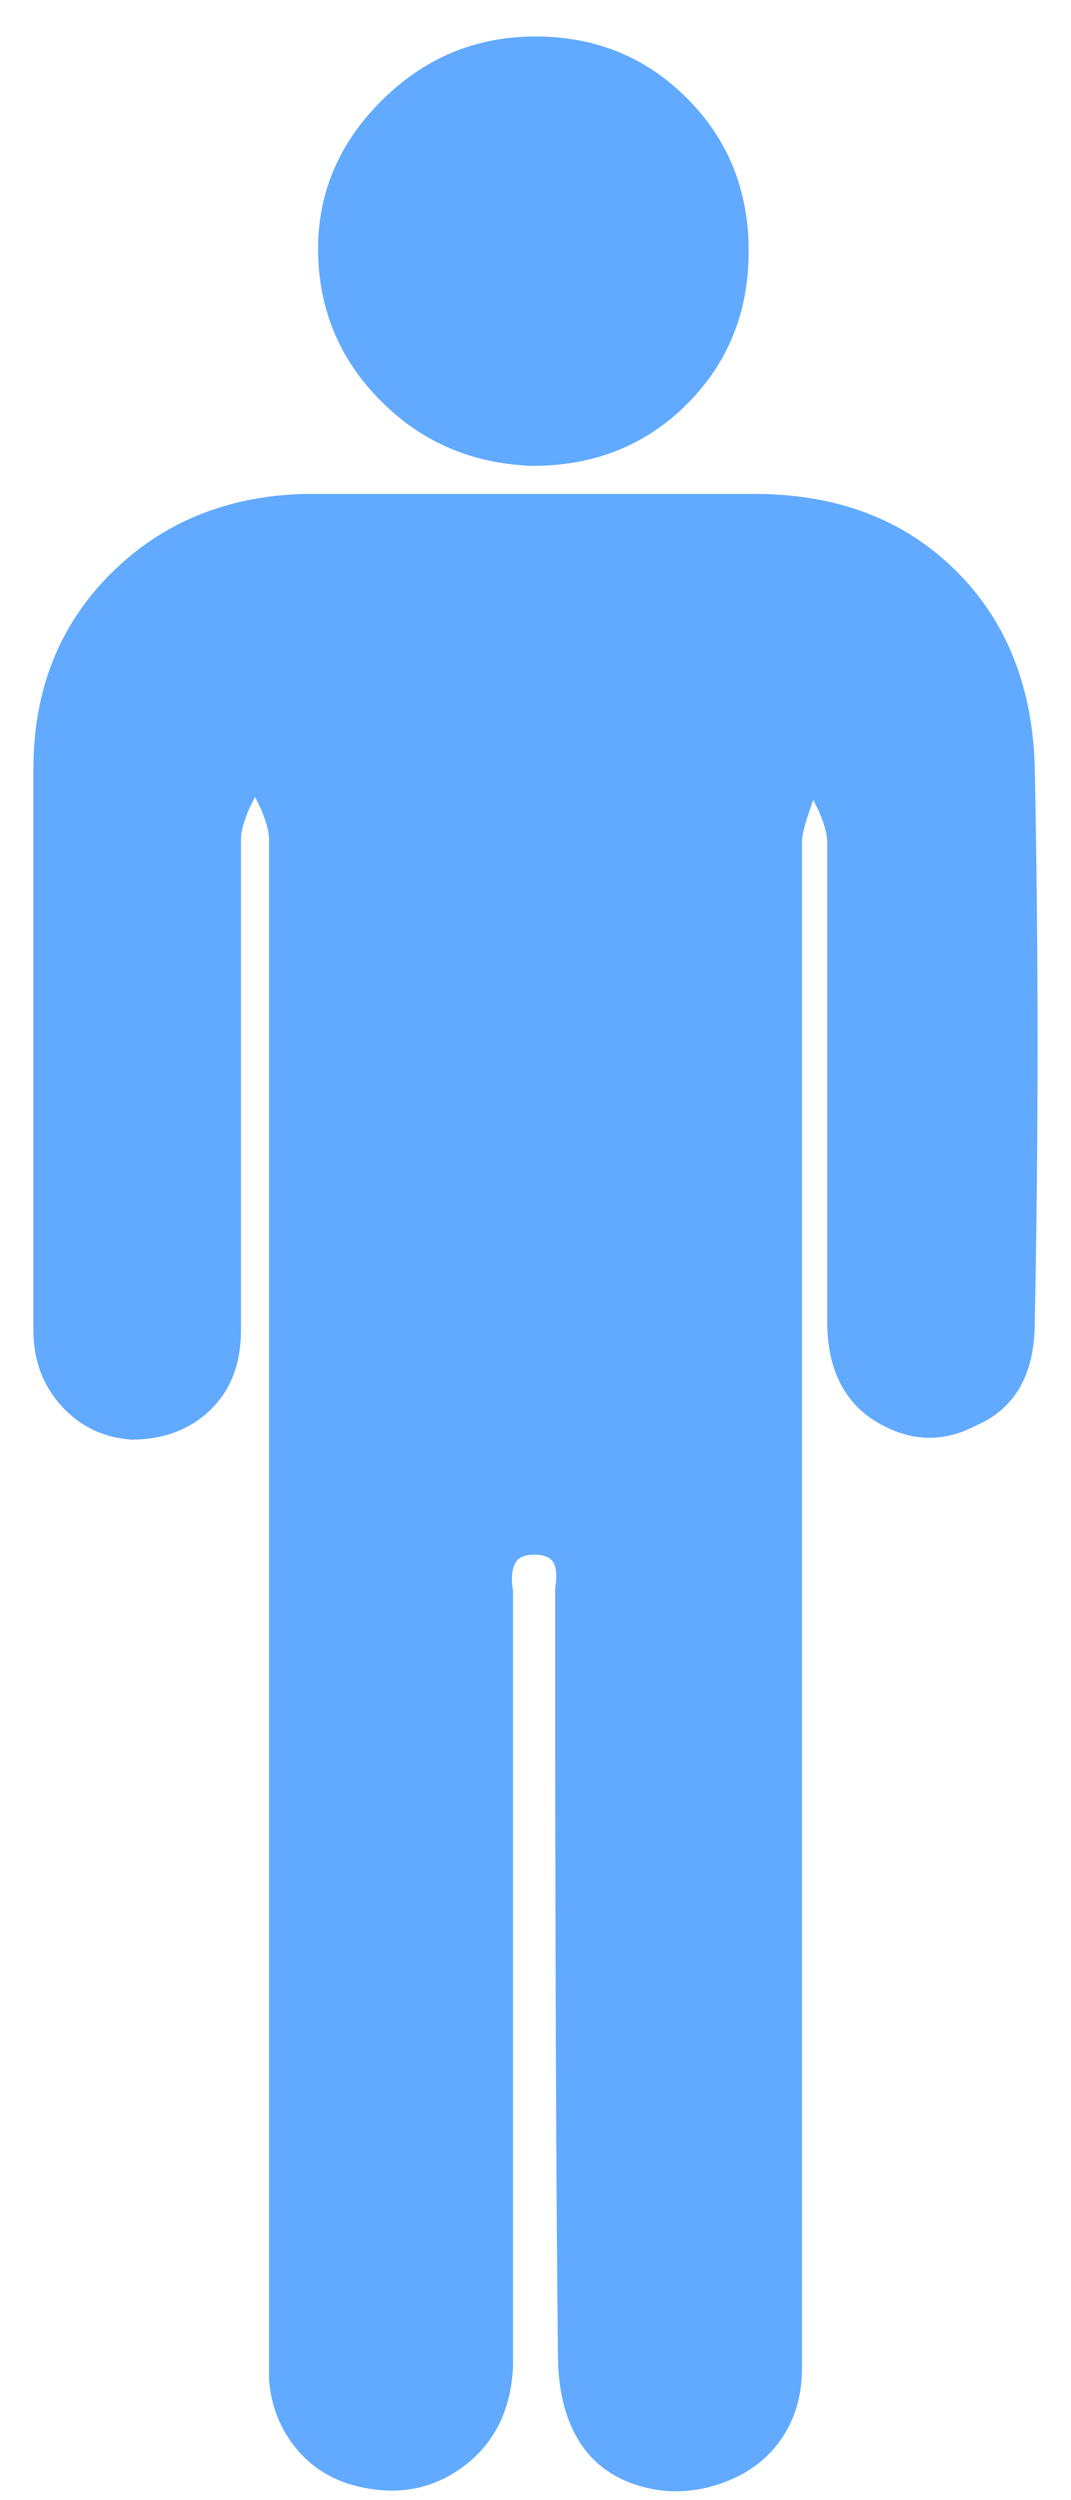 <?xml version="1.0" encoding="UTF-8"?>
<svg width="21px" height="49px" viewBox="0 0 21 49" version="1.1" xmlns="http://www.w3.org/2000/svg" xmlns:xlink="http://www.w3.org/1999/xlink">
    <!-- Generator: Sketch 53.1 (72631) - https://sketchapp.com -->
    <title></title>
    <desc>Created with Sketch.</desc>
    <g id="Desktop" stroke="none" stroke-width="1" fill="none" fill-rule="evenodd">
        <g id="01" transform="translate(-790, -3498)" fill="#61AAFF" fill-rule="nonzero">
            <g id="Group-11" transform="translate(731, 3495)">
                <path d="M79.29,18.07 C79.363,21.663 79.363,25.275 79.29,28.905 C79.29,29.932 78.905,30.61 78.135,30.94 C77.438,31.307 76.742,31.252 76.045,30.775 C75.495,30.372 75.22,29.748 75.22,28.905 L75.22,19.5 C75.22,19.353 75.165,19.152 75.055,18.895 L74.945,18.675 L74.835,19.005 C74.762,19.225 74.725,19.39 74.725,19.5 L74.725,49.42 C74.725,49.97 74.578,50.447 74.285,50.85 C73.992,51.253 73.579,51.537 73.047,51.703 C72.516,51.868 71.993,51.868 71.48,51.703 C70.967,51.537 70.582,51.235 70.325,50.795 C70.068,50.355 69.94,49.805 69.94,49.145 C69.903,45.845 69.885,40.913 69.885,34.35 L69.885,34.13 C69.922,33.91 69.913,33.745 69.858,33.635 C69.802,33.525 69.674,33.47 69.472,33.47 C69.271,33.47 69.143,33.534 69.088,33.663 C69.032,33.791 69.023,33.965 69.06,34.185 L69.06,49.365 C69.023,50.245 68.684,50.914 68.043,51.373 C67.401,51.831 66.658,51.932 65.815,51.675 C65.375,51.528 65.018,51.272 64.743,50.905 C64.467,50.538 64.312,50.117 64.275,49.64 L64.275,19.445 C64.275,19.298 64.22,19.097 64.11,18.84 L64,18.62 L63.89,18.84 C63.78,19.097 63.725,19.298 63.725,19.445 L63.725,29.07 C63.725,29.73 63.523,30.252 63.12,30.637 C62.717,31.023 62.203,31.215 61.58,31.215 C61.03,31.178 60.572,30.958 60.205,30.555 C59.838,30.152 59.655,29.657 59.655,29.07 L59.655,18.07 C59.655,16.53 60.159,15.256 61.167,14.248 C62.176,13.239 63.45,12.717 64.99,12.68 L73.79,12.68 C75.403,12.68 76.714,13.175 77.722,14.165 C78.731,15.155 79.253,16.457 79.29,18.07 Z M69.445,12.13 C68.272,12.093 67.282,11.672 66.475,10.865 C65.668,10.058 65.256,9.087 65.237,7.95 C65.219,6.813 65.632,5.823 66.475,4.98 C67.318,4.137 68.327,3.715 69.5,3.715 C70.673,3.715 71.663,4.118 72.47,4.925 C73.277,5.732 73.68,6.731 73.68,7.923 C73.68,9.114 73.277,10.113 72.47,10.92 C71.663,11.727 70.655,12.13 69.445,12.13 Z" id=""></path>
            </g>
        </g>
    </g>
</svg>